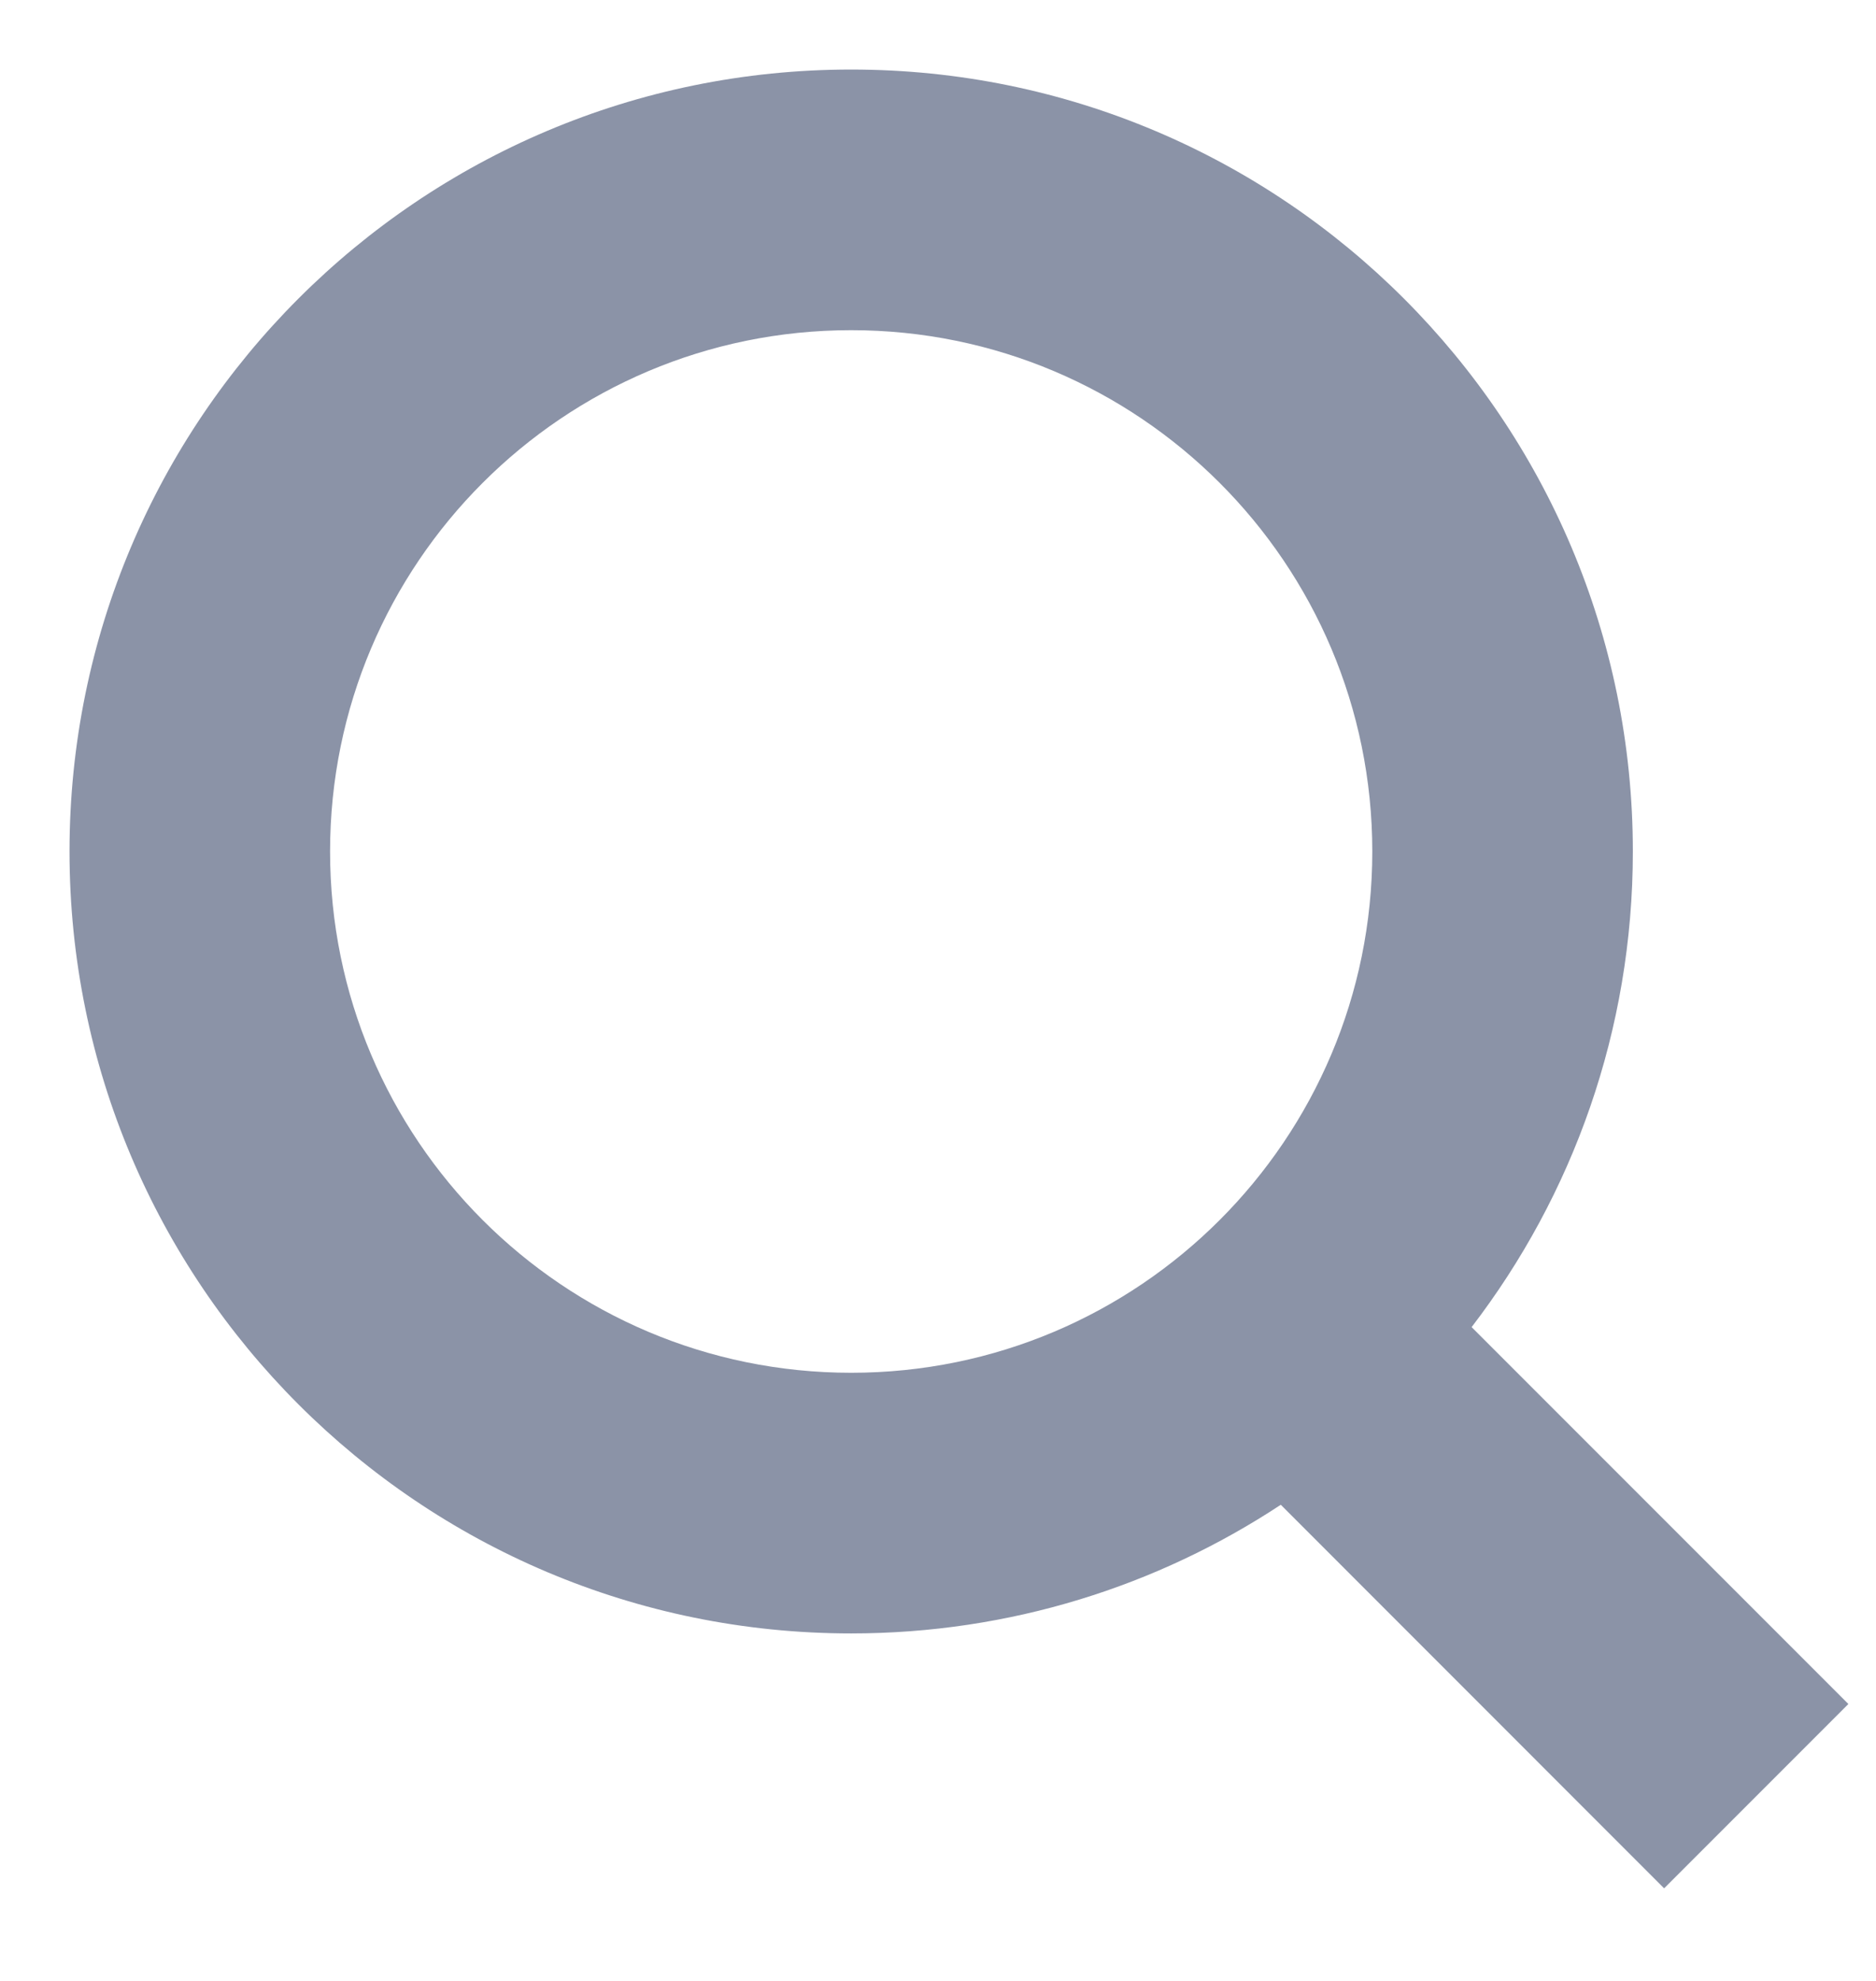 <?xml version="1.0" encoding="UTF-8"?>
<svg width="18px" height="19px" viewBox="0 0 18 19" version="1.1" xmlns="http://www.w3.org/2000/svg" xmlns:xlink="http://www.w3.org/1999/xlink">
    <title>func/search</title>
    <g id="explore" stroke="none" stroke-width="1" fill="none" fill-rule="evenodd">
        <g id="list" transform="translate(-1021, -565)" fill="#8B93A7">
            <g id="search" transform="translate(1000, 554)">
                <g id="func/search" transform="translate(20, 10)">
                    <path d="M13.289,15.433 C12.106,16.213 10.689,16.667 9.167,16.667 C5.025,16.667 1.667,13.309 1.667,9.167 C1.667,5.025 5.025,1.667 9.167,1.667 C13.309,1.667 16.667,5.025 16.667,9.167 C16.667,10.883 16.09,12.465 15.12,13.729 L18.735,17.344 L16.967,19.112 L13.289,15.433 Z M9.167,14.167 C11.928,14.167 14.167,11.928 14.167,9.167 C14.167,6.405 11.928,4.167 9.167,4.167 C6.405,4.167 4.167,6.405 4.167,9.167 C4.167,11.928 6.405,14.167 9.167,14.167 Z" id="Shape"></path>
                </g>
            </g>
        </g>
    </g>
</svg>